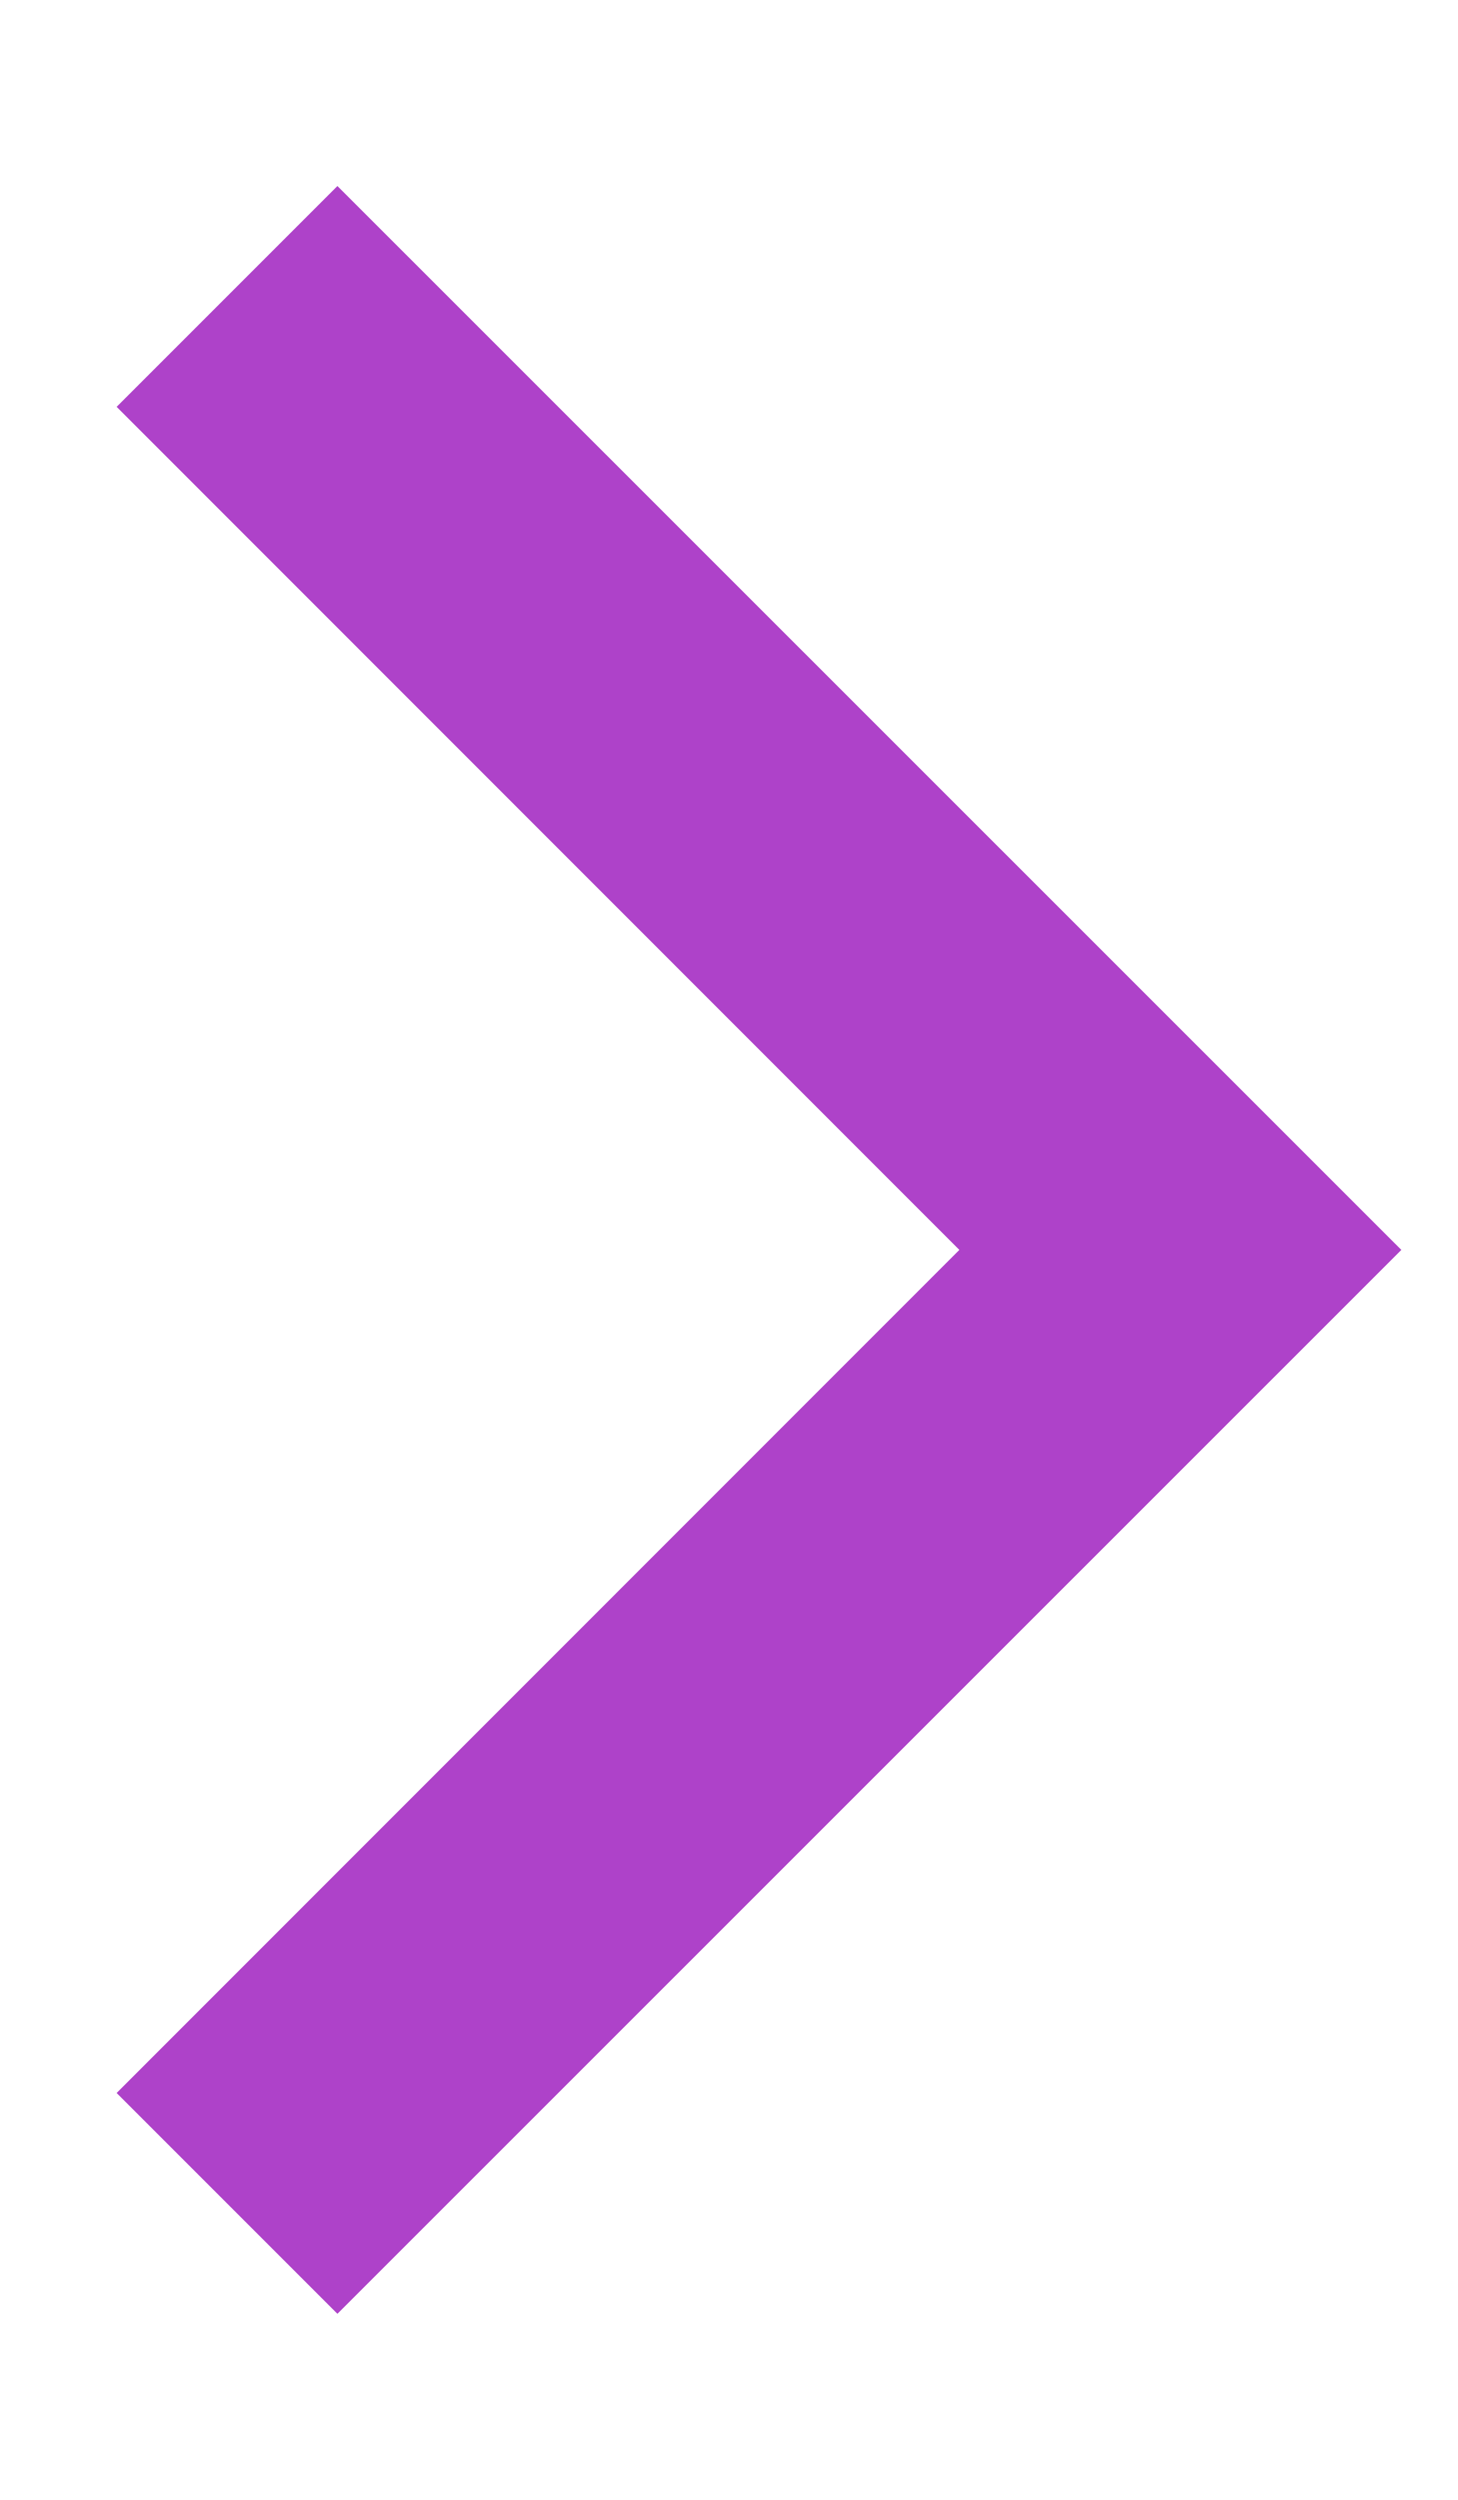 <svg width="7" height="12" viewBox="0 0 7 12" fill="none" xmlns="http://www.w3.org/2000/svg">
<path fill-rule="evenodd" clip-rule="evenodd" d="M6.728 6L1.62 11.107L0.56 10.047L4.606 6L0.56 1.953L1.62 0.893L6.728 6Z" fill="#AE42C9"/>
</svg>
